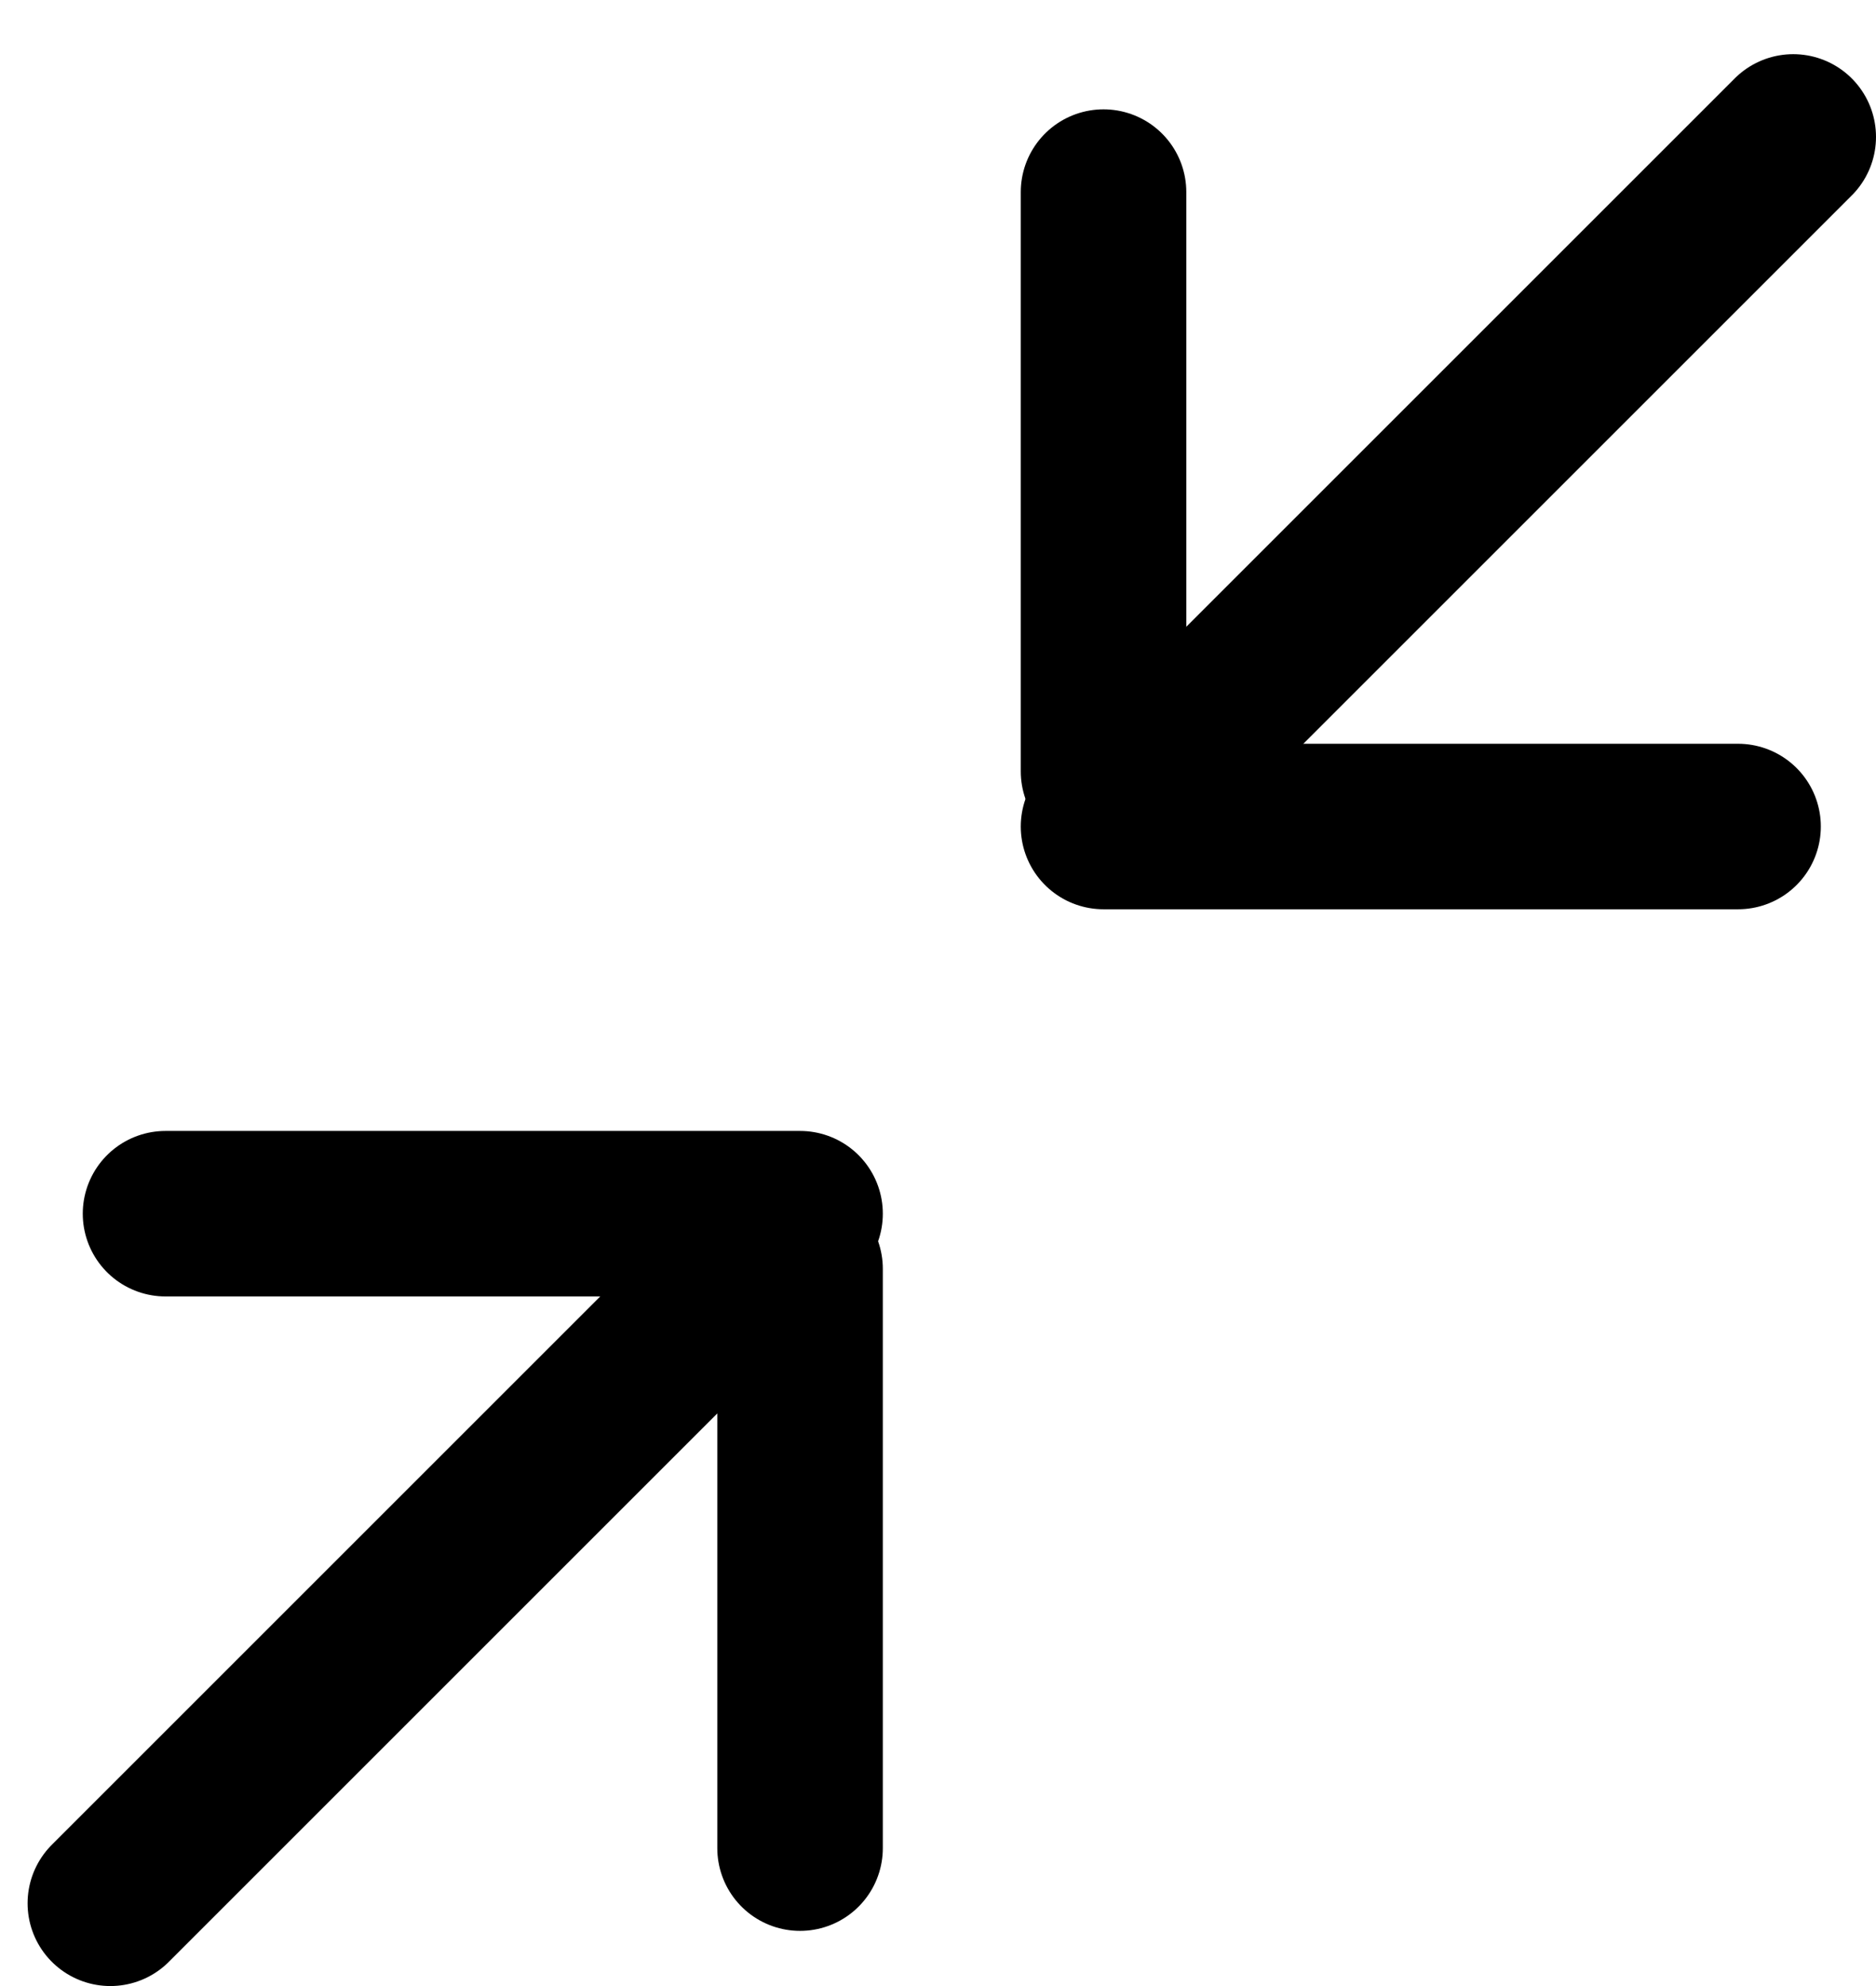 <svg width="17" height="18" viewBox="0 0 17 18" fill="none"
    xmlns="http://www.w3.org/2000/svg">
    <path d="M1.5 11L7.25 11" stroke="currentColor" stroke-width="1.5" stroke-linecap="round"/>
    <path d="M1 17.25L7 11.25" stroke="currentColor" stroke-width="1.5" stroke-linecap="round"/>
    <path d="M7.25 16.75L7.25 11.5" stroke="currentColor" stroke-width="1.5" stroke-linecap="round"/>
    <path d="M15.75 7.491L10 7.491" stroke="currentColor" stroke-width="1.5" stroke-linecap="round"/>
    <path d="M16.25 1.241L10.25 7.241" stroke="currentColor" stroke-width="1.5" stroke-linecap="round"/>
    <path d="M10 1.741L10 6.991" stroke="currentColor" stroke-width="1.5" stroke-linecap="round"/>
</svg>
